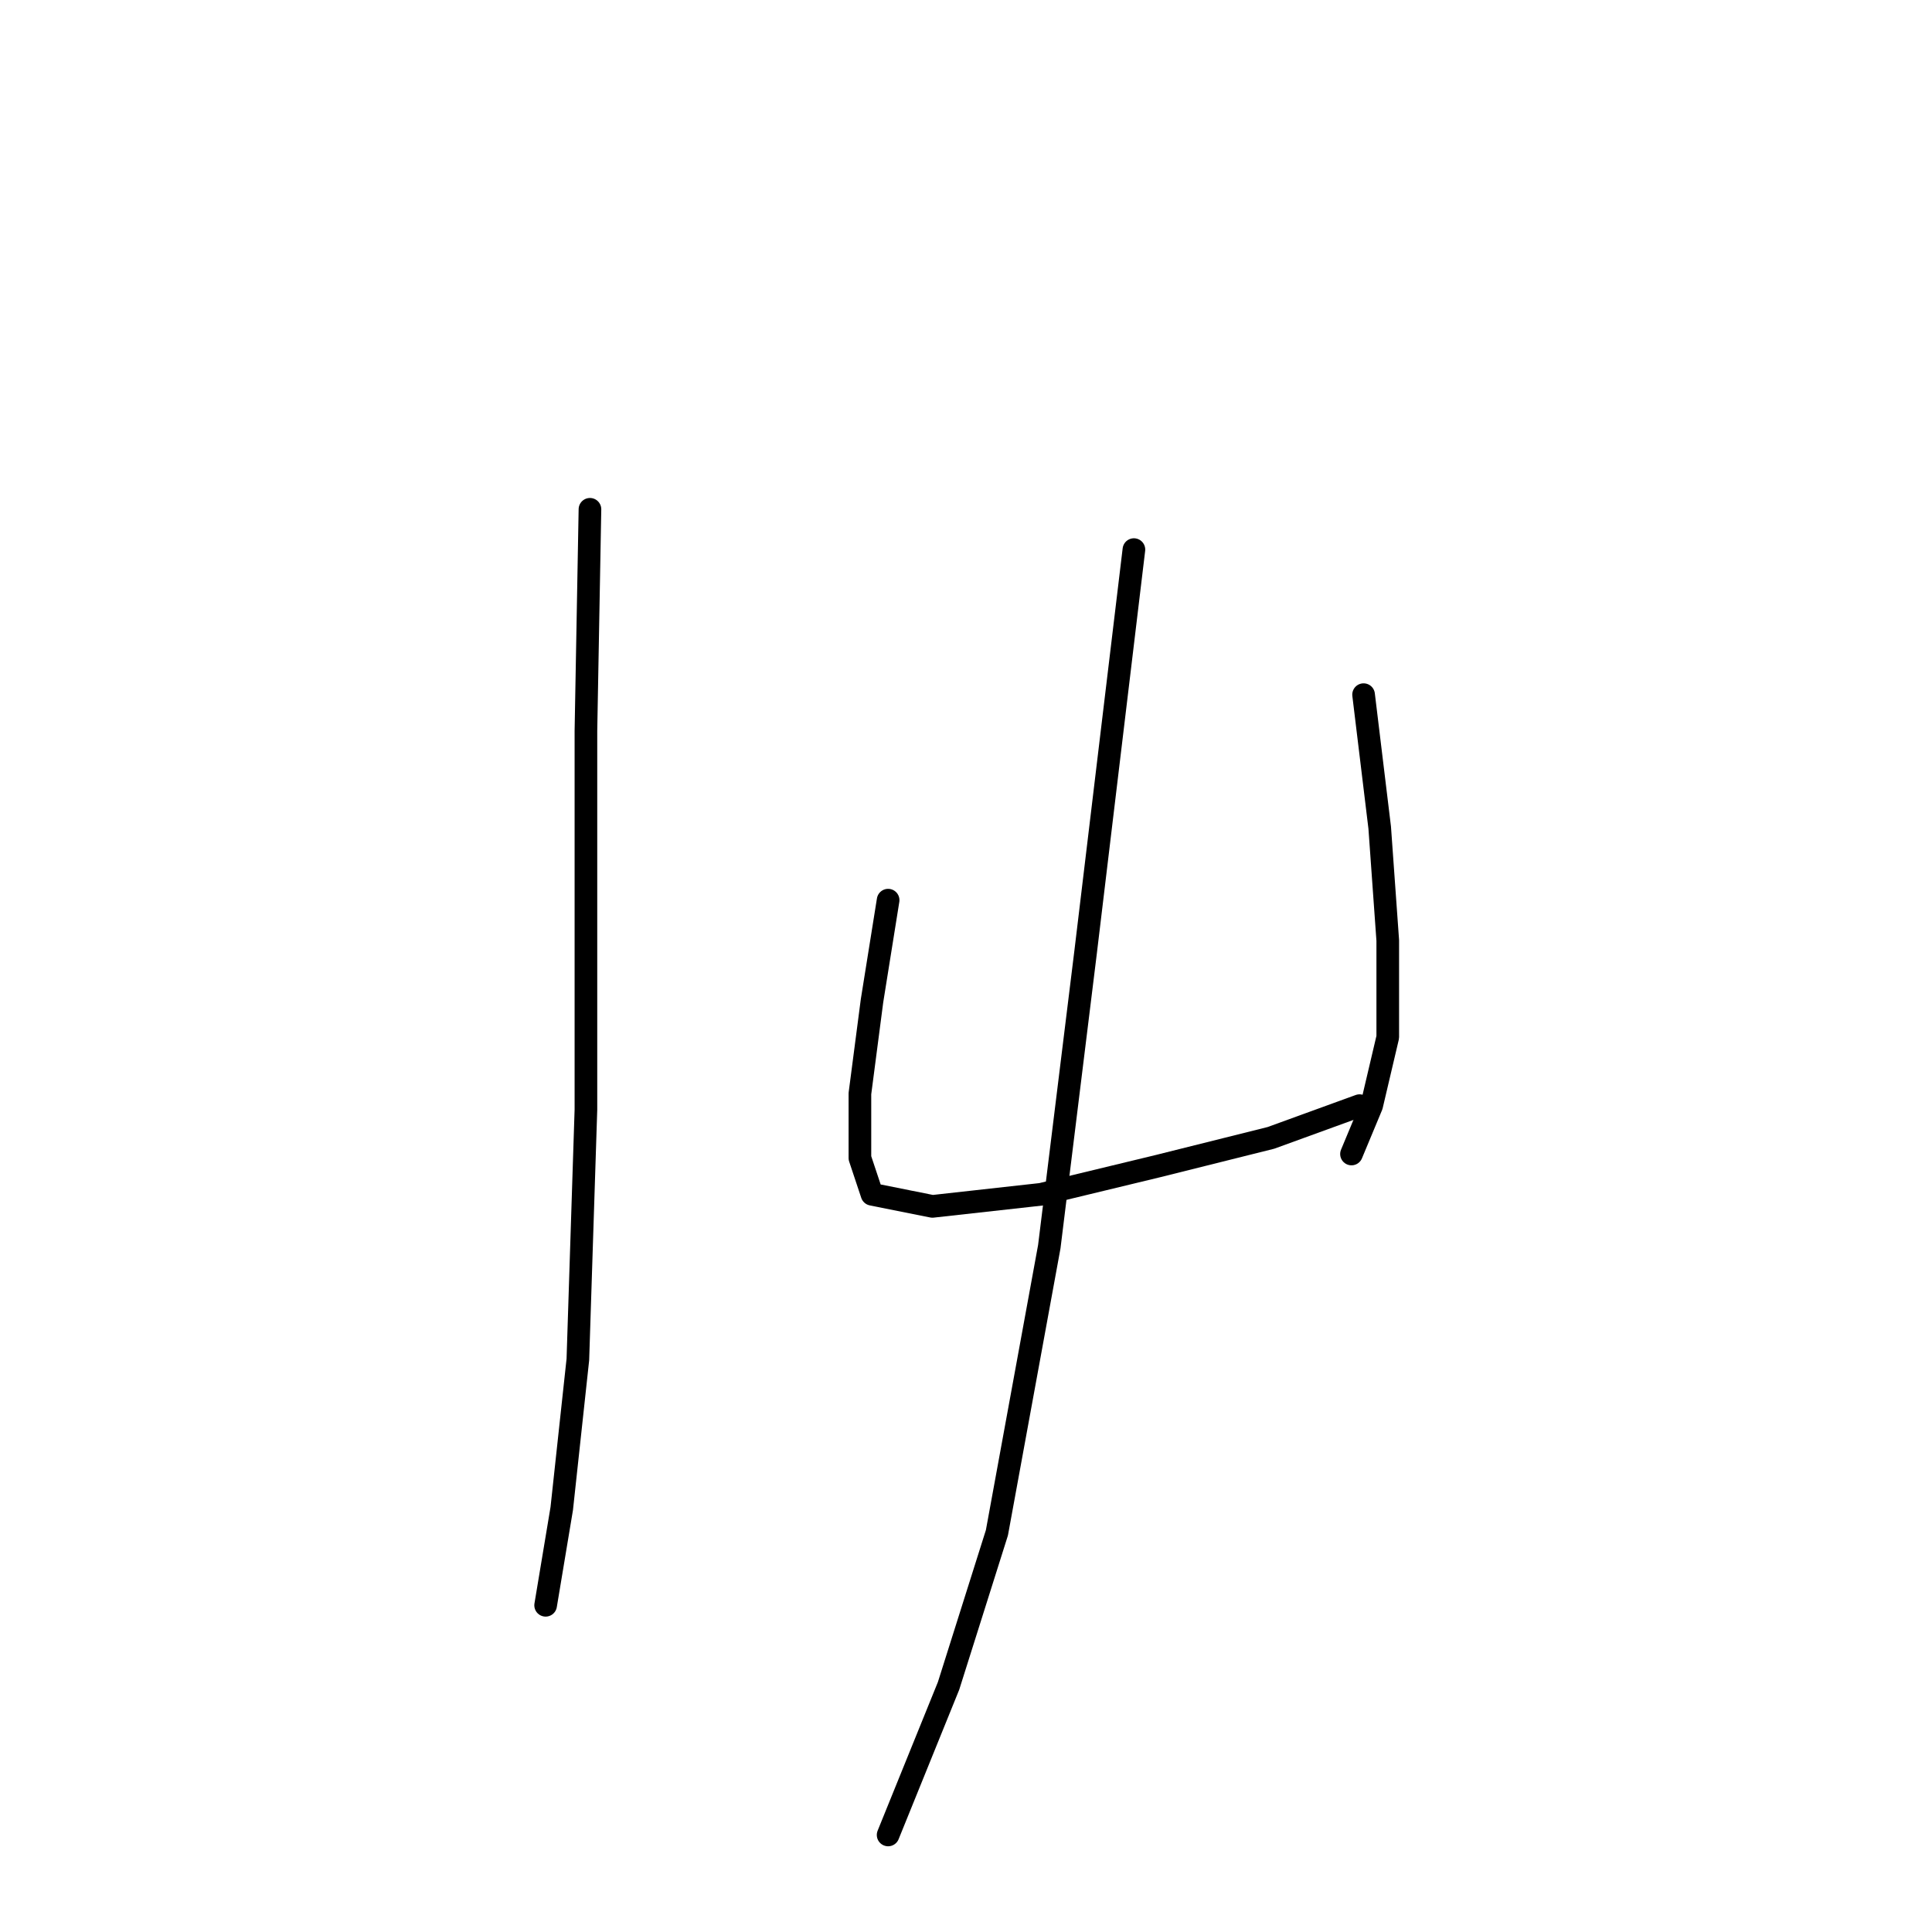 <?xml version="1.0" standalone="no"?>
    <svg width="256" height="256" xmlns="http://www.w3.org/2000/svg" version="1.1">
    <polyline stroke="black" stroke-width="3" stroke-linecap="round" fill="transparent" stroke-linejoin="round" points="78.172 67.485 77.638 96.85 77.638 147.038 76.57 180.14 74.434 199.895 72.299 212.708 72.299 212.708 " />
        <polyline stroke="black" stroke-width="3" stroke-linecap="round" fill="transparent" stroke-linejoin="round" points="117.681 119.275 115.545 132.622 113.943 144.902 113.943 153.445 115.545 158.25 123.554 159.851 137.969 158.25 153.453 154.512 168.402 150.775 180.148 146.504 180.148 146.504 " />
        <polyline stroke="black" stroke-width="3" stroke-linecap="round" fill="transparent" stroke-linejoin="round" points="180.682 92.045 182.818 109.664 183.885 124.614 183.885 137.427 181.75 146.504 179.08 152.911 179.08 152.911 " />
        <polyline stroke="black" stroke-width="3" stroke-linecap="round" fill="transparent" stroke-linejoin="round" points="150.249 72.825 143.842 126.215 139.037 165.191 132.096 203.098 125.689 223.386 117.681 243.141 117.681 243.141 " />
        </svg>